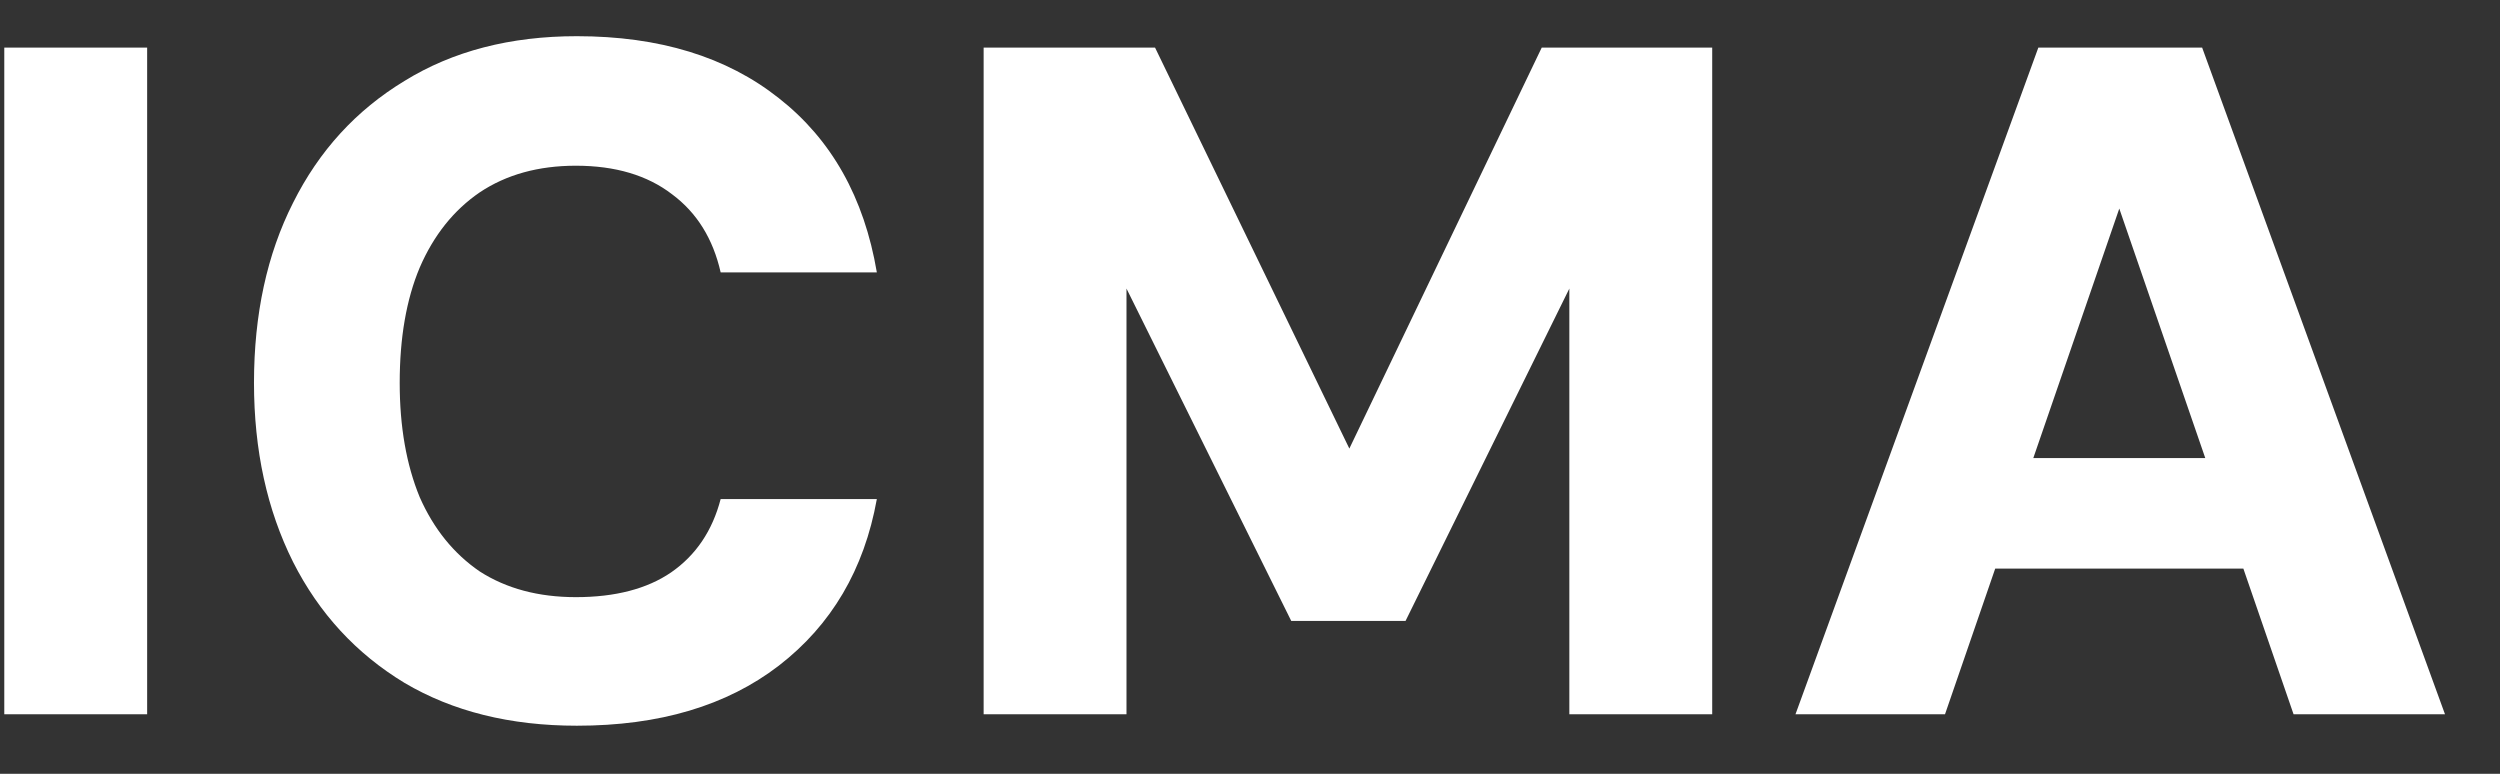 <svg width="42" height="13" viewBox="0 0 42 13" fill="none" xmlns="http://www.w3.org/2000/svg">
  <rect x="0" y="0" width="42" height="13" fill="#333333" stroke="none"/>
  <path d="M0.072 12V0.8H2.472V12H0.072ZM9.691 12.192C8.571 12.192 7.606 11.952 6.795 11.472C5.984 10.981 5.36 10.304 4.923 9.44C4.486 8.565 4.267 7.563 4.267 6.432C4.267 5.28 4.486 4.272 4.923 3.408C5.36 2.533 5.984 1.851 6.795 1.36C7.606 0.859 8.571 0.608 9.691 0.608C11.078 0.608 12.208 0.955 13.083 1.648C13.968 2.341 14.518 3.317 14.731 4.576H12.107C11.979 4.011 11.707 3.573 11.291 3.264C10.875 2.944 10.336 2.784 9.675 2.784C9.046 2.784 8.507 2.933 8.059 3.232C7.622 3.531 7.286 3.952 7.051 4.496C6.827 5.029 6.715 5.675 6.715 6.432C6.715 7.168 6.827 7.808 7.051 8.352C7.286 8.885 7.622 9.301 8.059 9.6C8.507 9.888 9.046 10.032 9.675 10.032C10.336 10.032 10.87 9.893 11.275 9.616C11.691 9.328 11.968 8.917 12.107 8.384H14.731C14.518 9.568 13.968 10.501 13.083 11.184C12.208 11.856 11.078 12.192 9.691 12.192ZM16.525 12V0.8H19.405L22.669 7.536L25.901 0.8H28.765V12H26.365V4.848L23.613 10.432H21.693L18.925 4.848V12H16.525ZM30.164 12L34.244 0.8H36.996L41.076 12H38.532L35.604 3.504L32.676 12H30.164ZM31.94 9.552L32.58 7.696H38.452L39.076 9.552H31.94Z" fill="#FFF"/>
</svg>

